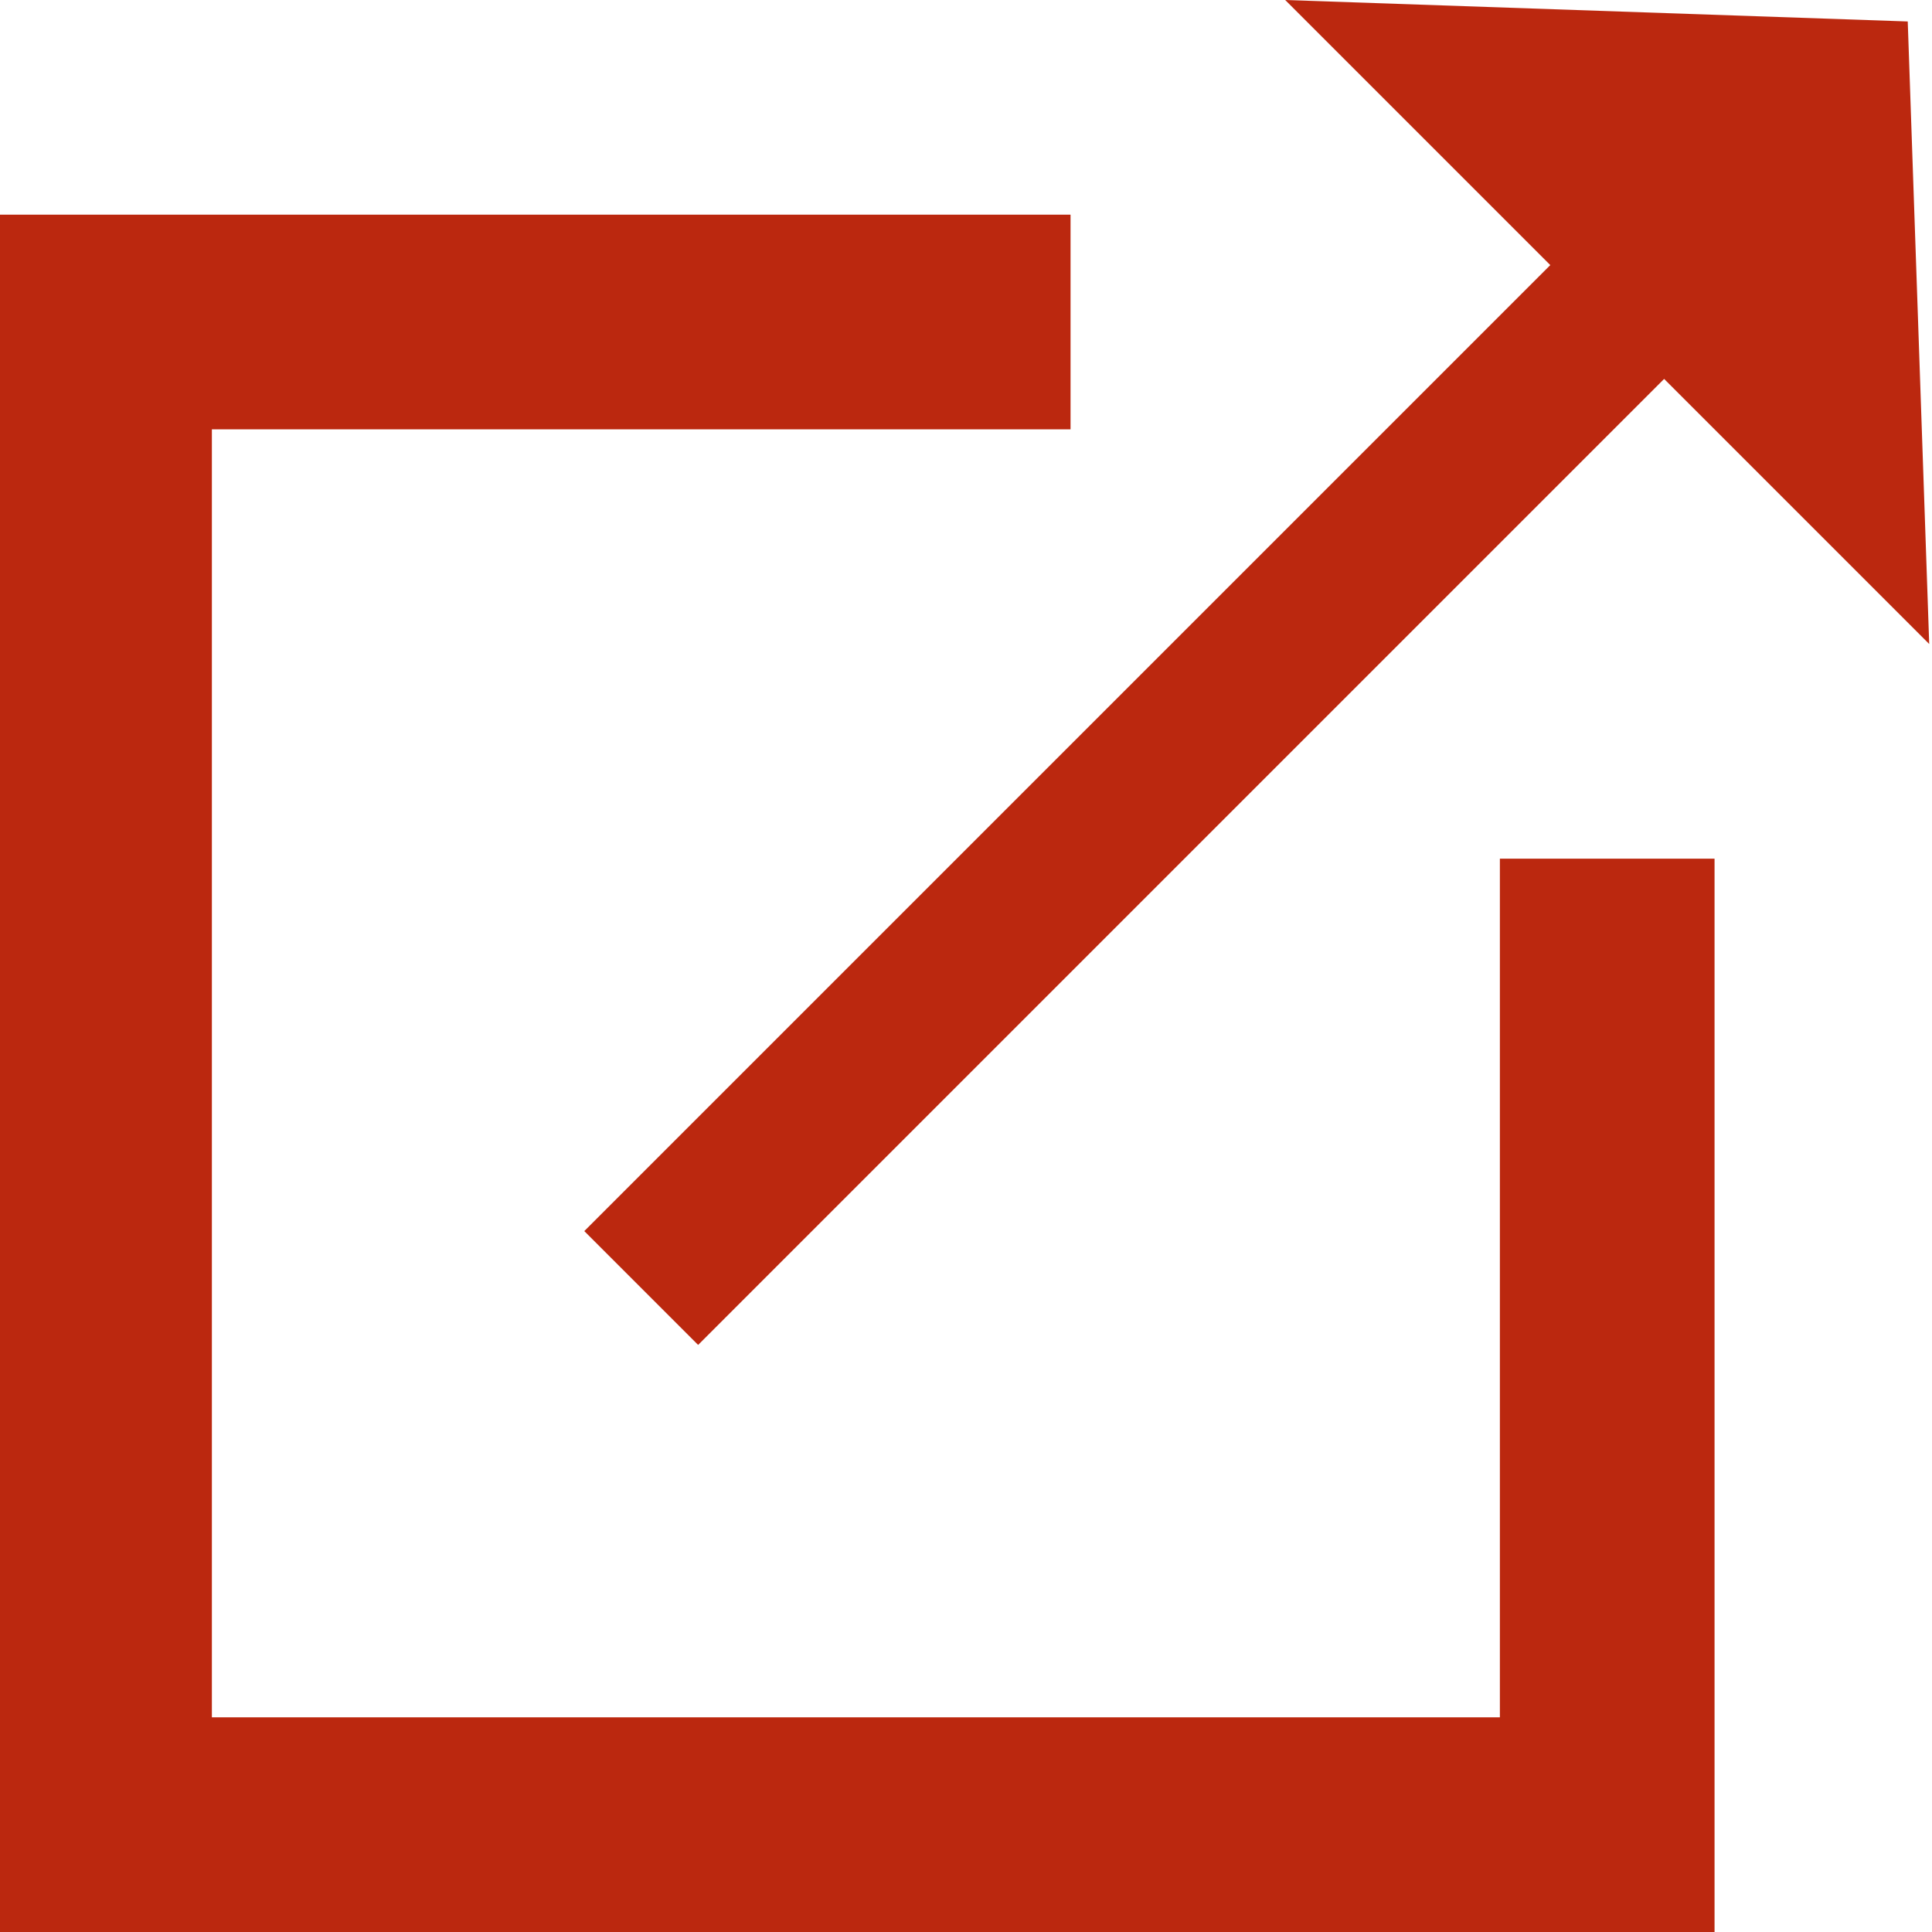<svg width="9" height="9" xmlns="http://www.w3.org/2000/svg">

 <g>
  <title>background</title>
  <rect fill="none" id="canvas_background" height="402" width="582" y="-1" x="-1"/>
 </g>
 <g>
  <title>Layer 1</title>
  <polygon fill="#bb280f" id="svg_1" points="8.887,0.1 5.987,0 8.987,3 "/>
  <line stroke-miterlimit="10" stroke-width="0.75" stroke="#bb280f" fill="none" id="svg_2" y2="1" x2="7.987" y1="6" x1="2.987" class="st0"/>
  <polyline stroke-miterlimit="10" stroke="#bb280f" fill="none" id="svg_3" points="4.987,1.5 0.487,1.5 0.487,8.5 7.487,8.5 7.487,4 " class="st1"/>
 </g>
</svg>